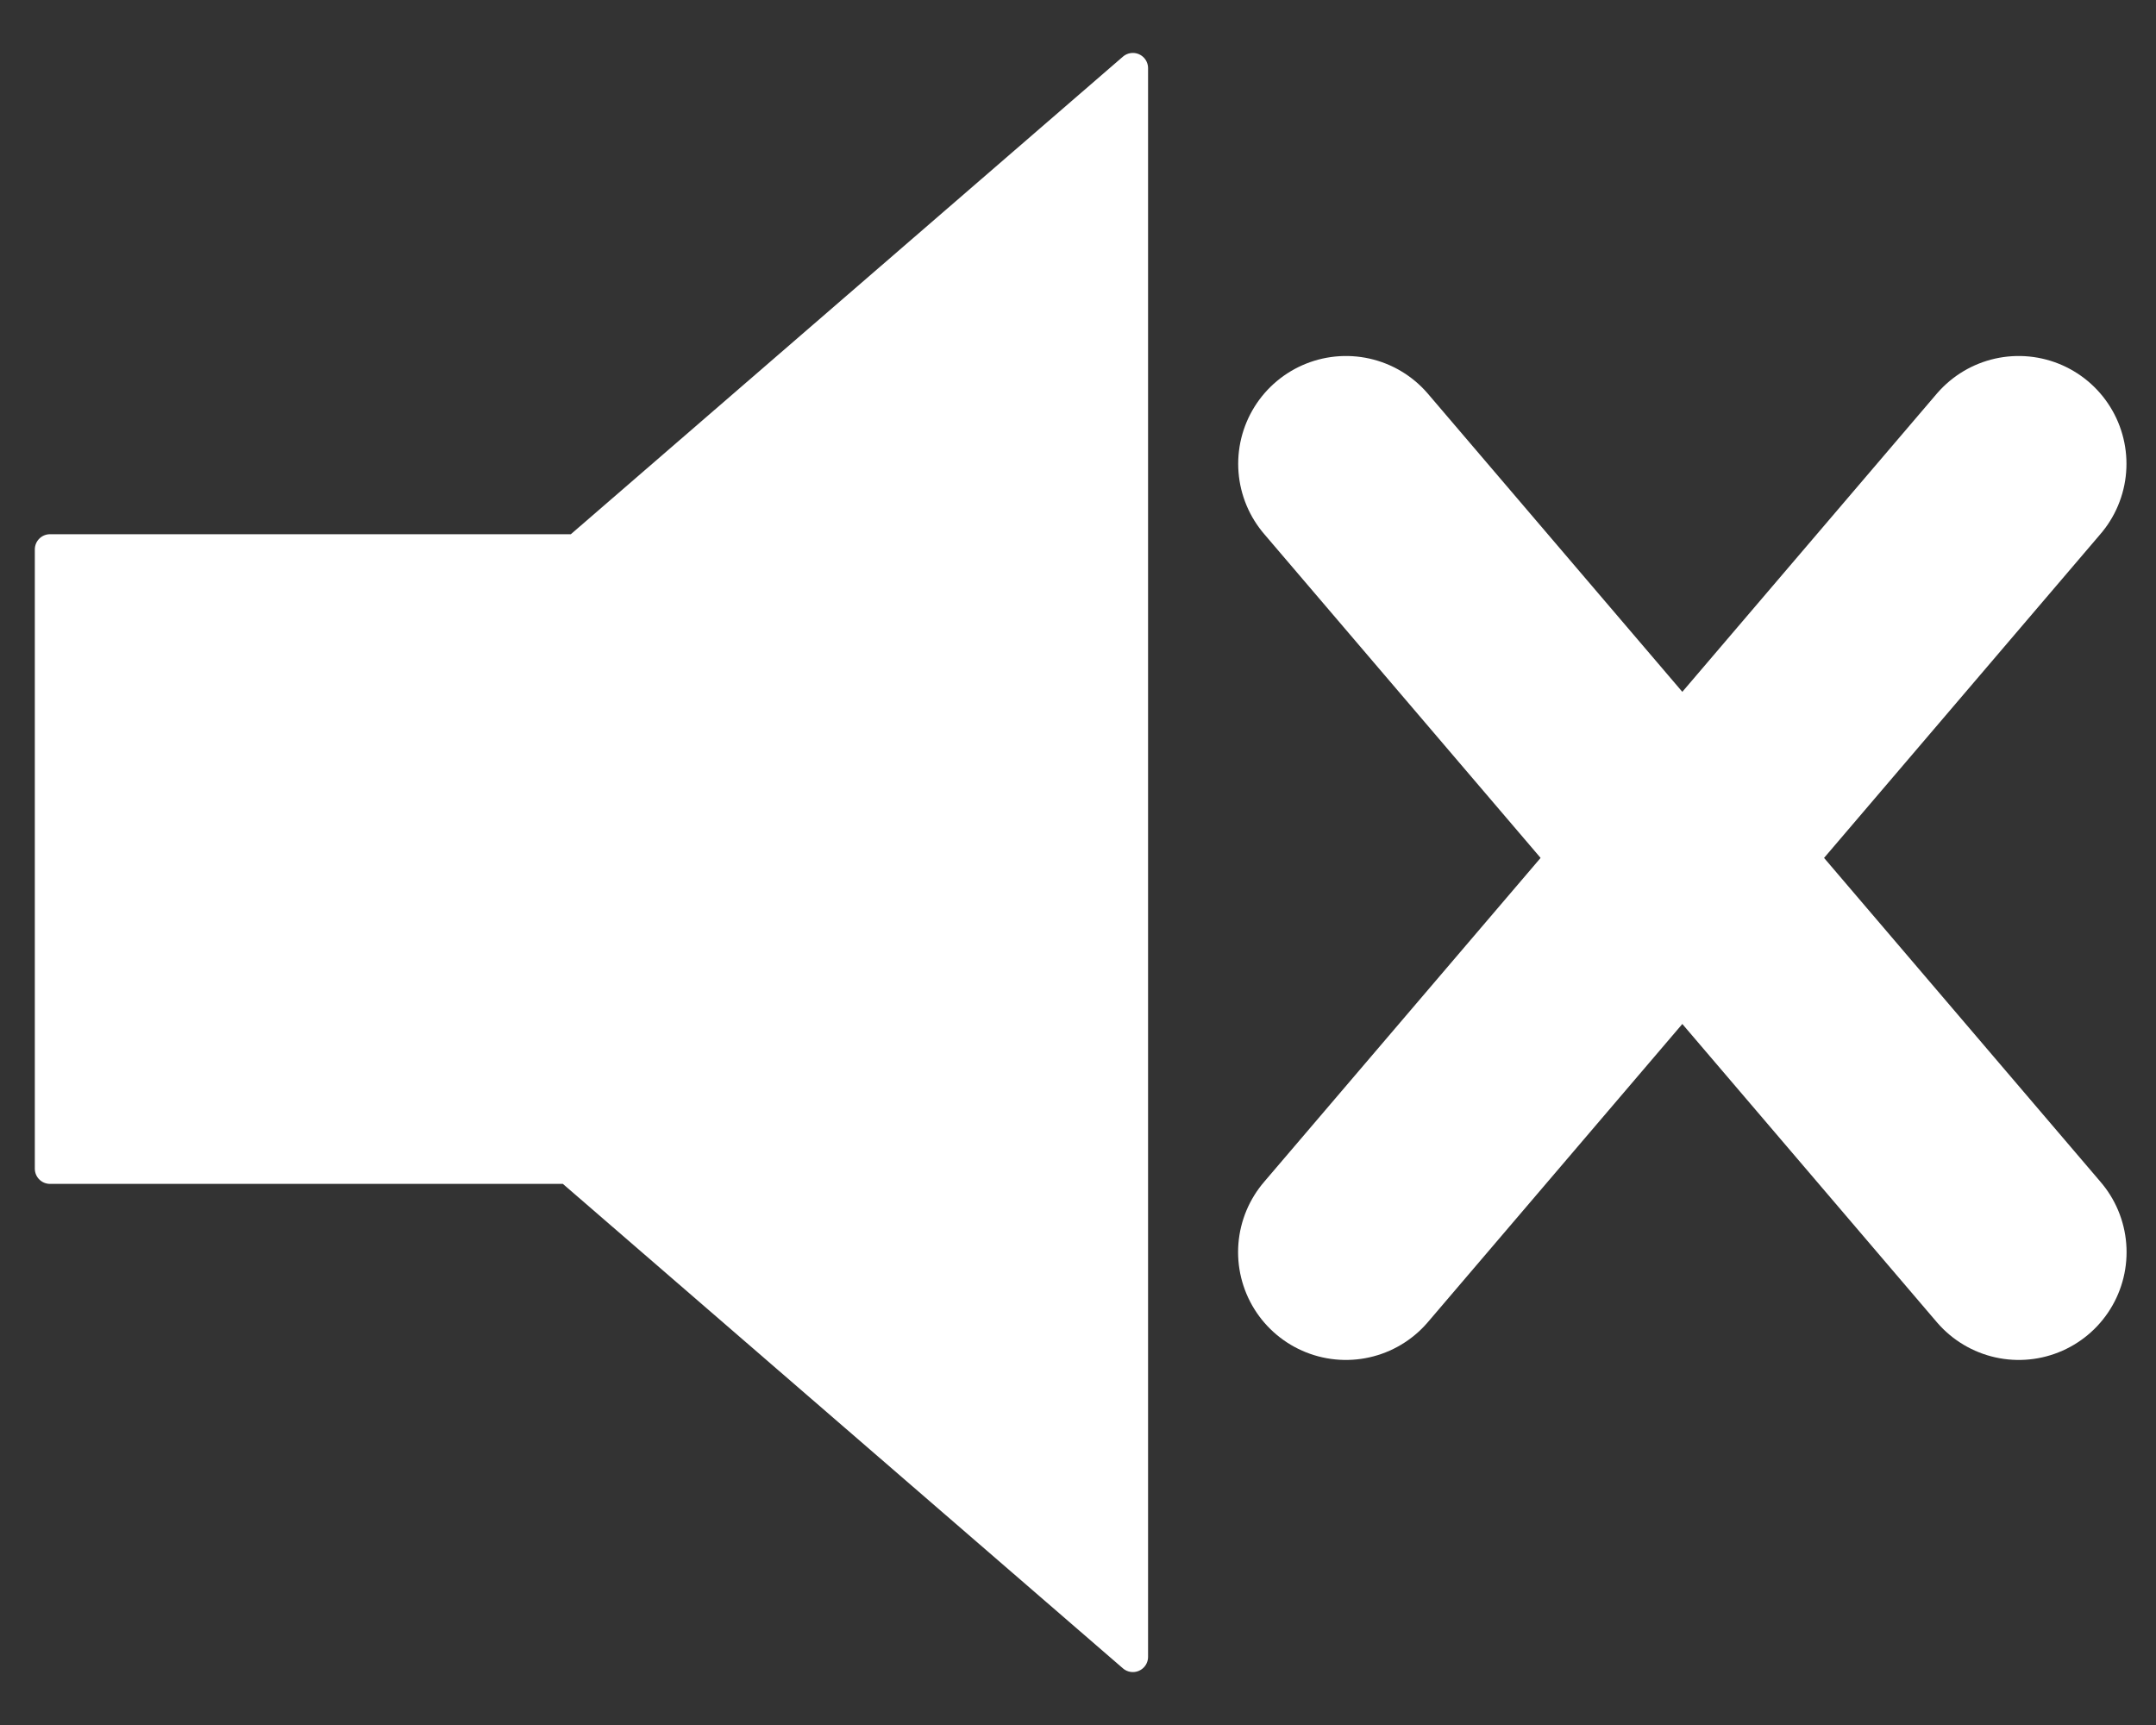 <?xml version="1.0" encoding="utf-8"?>
<!-- Generator: Adobe Illustrator 16.2.0, SVG Export Plug-In . SVG Version: 6.00 Build 0)  -->
<!DOCTYPE svg PUBLIC "-//W3C//DTD SVG 1.1//EN" "http://www.w3.org/Graphics/SVG/1.1/DTD/svg11.dtd">
<svg version="1.1"
	 id="layer1" xmlns:dc="http://purl.org/dc/elements/1.1/" xmlns:cc="http://creativecommons.org/ns#" xmlns:rdf="http://www.w3.org/1999/02/22-rdf-syntax-ns#" xmlns:svg="http://www.w3.org/2000/svg" xmlns:inkscape="http://www.inkscape.org/namespaces/inkscape" xmlns:sodipodi="http://sodipodi.sourceforge.net/DTD/sodipodi-0.dtd" inkscape:version="0.48.3.1 r9886" sodipodi:docname="Mute_Icon.svg"
	 xmlns="http://www.w3.org/2000/svg" xmlns:xlink="http://www.w3.org/1999/xlink" x="0px" y="0px" width="20px" height="16px"
	 viewBox="0 0 20 16" enable-background="new 0 0 20 16" xml:space="preserve">
<rect x="0" y="0" width="20" height="16" fill="#333333" stroke="none"/>
<sodipodi:namedview  id="namedview3005" objecttolerance="10" showgrid="false" inkscape:cx="-282.4196" gridtolerance="10" borderopacity="1" showguides="true" guidetolerance="10" inkscape:cy="171.8348" inkscape:zoom="0.649" bordercolor="#666666" pagecolor="#ffffff" inkscape:object-paths="false" inkscape:snap-smooth-nodes="false" inkscape:current-layer="g1" inkscape:window-maximized="1" inkscape:window-y="-8" inkscape:guide-bbox="true" inkscape:window-width="1920" inkscape:pageshadow="2" inkscape:pageopacity="0" inkscape:window-height="1028" inkscape:window-x="-8">
	<sodipodi:guide  id="guide3009" position="42.492,326.86" orientation="0,1"></sodipodi:guide>
	<sodipodi:guide  id="guide3011" position="118.644,164.869" orientation="0,1"></sodipodi:guide>
	<sodipodi:guide  id="guide3005" position="324.345,194.53" orientation="1,0"></sodipodi:guide>
	<sodipodi:guide  id="guide3007" position="462.635,170.647" orientation="1,0"></sodipodi:guide>
</sodipodi:namedview>
<g id="g1">
	
		<polygon id="polygon1" fill="#FFFFFF" stroke="#FFFFFF" stroke-width="0.282" stroke-linecap="round" stroke-linejoin="round" points="
		10.509,0.632 5.348,5.096 0.464,5.096 0.464,10.84 5.274,10.84 10.509,15.368 	"/>
	
		<path id="path3003" sodipodi:nodetypes="cc" inkscape:connector-curvature="0" fill="none" stroke="#FFFFFF" stroke-width="2" stroke-linecap="round" d="
		M12.485,11.614l6.241-7.312"/>
	
		<path id="path3003-1" sodipodi:nodetypes="cc" inkscape:connector-curvature="0" fill="none" stroke="#FFFFFF" stroke-width="2" stroke-linecap="round" d="
		M18.727,11.614l-6.241-7.312"/>
</g>
</svg>
